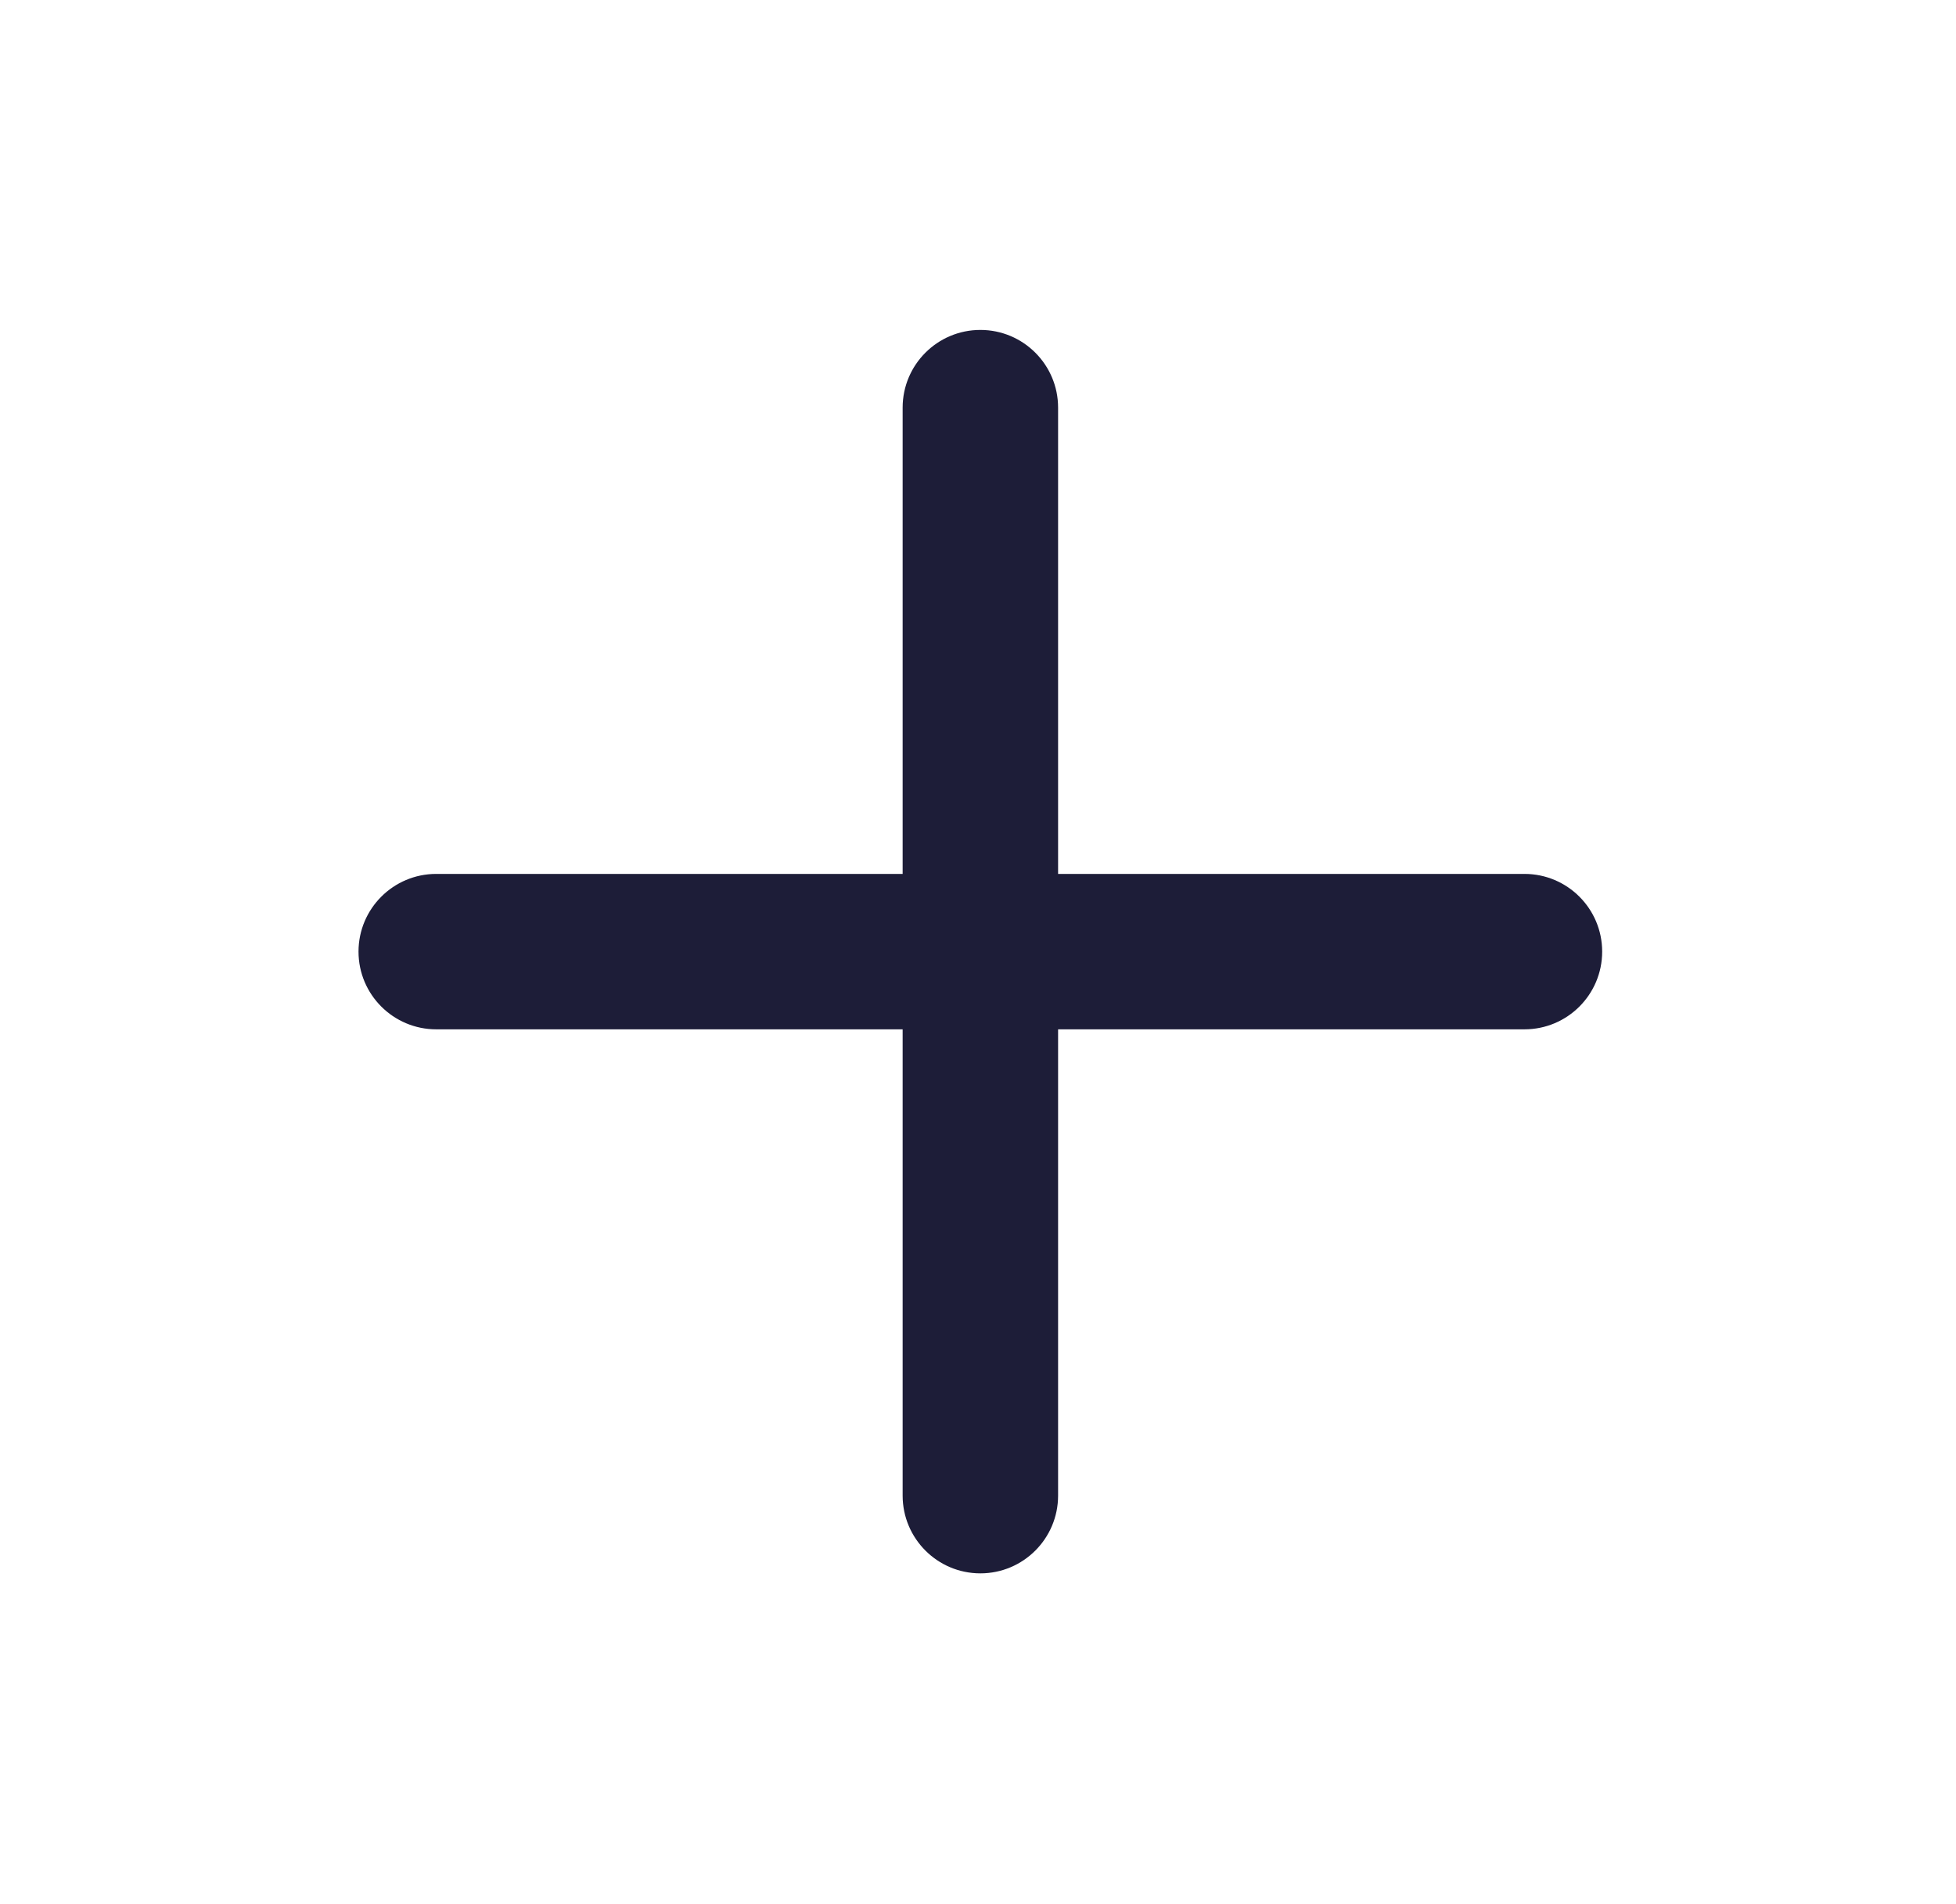 <svg width="38" height="37" viewBox="0 0 38 37" fill="none"
    xmlns="http://www.w3.org/2000/svg">
    <g id="plus">
        <path id="Vector" fill-rule="evenodd" clip-rule="evenodd" d="M19.046 6.411C19.88 6.411 20.556 7.087 20.556 7.921V16.981H29.616C30.45 16.981 31.126 17.657 31.126 18.491C31.126 19.325 30.45 20.001 29.616 20.001H20.556V29.061C20.556 29.895 19.88 30.572 19.046 30.572C18.212 30.572 17.536 29.895 17.536 29.061V20.001H8.475C7.642 20.001 6.965 19.325 6.965 18.491C6.965 17.657 7.642 16.981 8.475 16.981H17.536V7.921C17.536 7.087 18.212 6.411 19.046 6.411Z" fill="#1D1D38"/>
    </g>
</svg>
